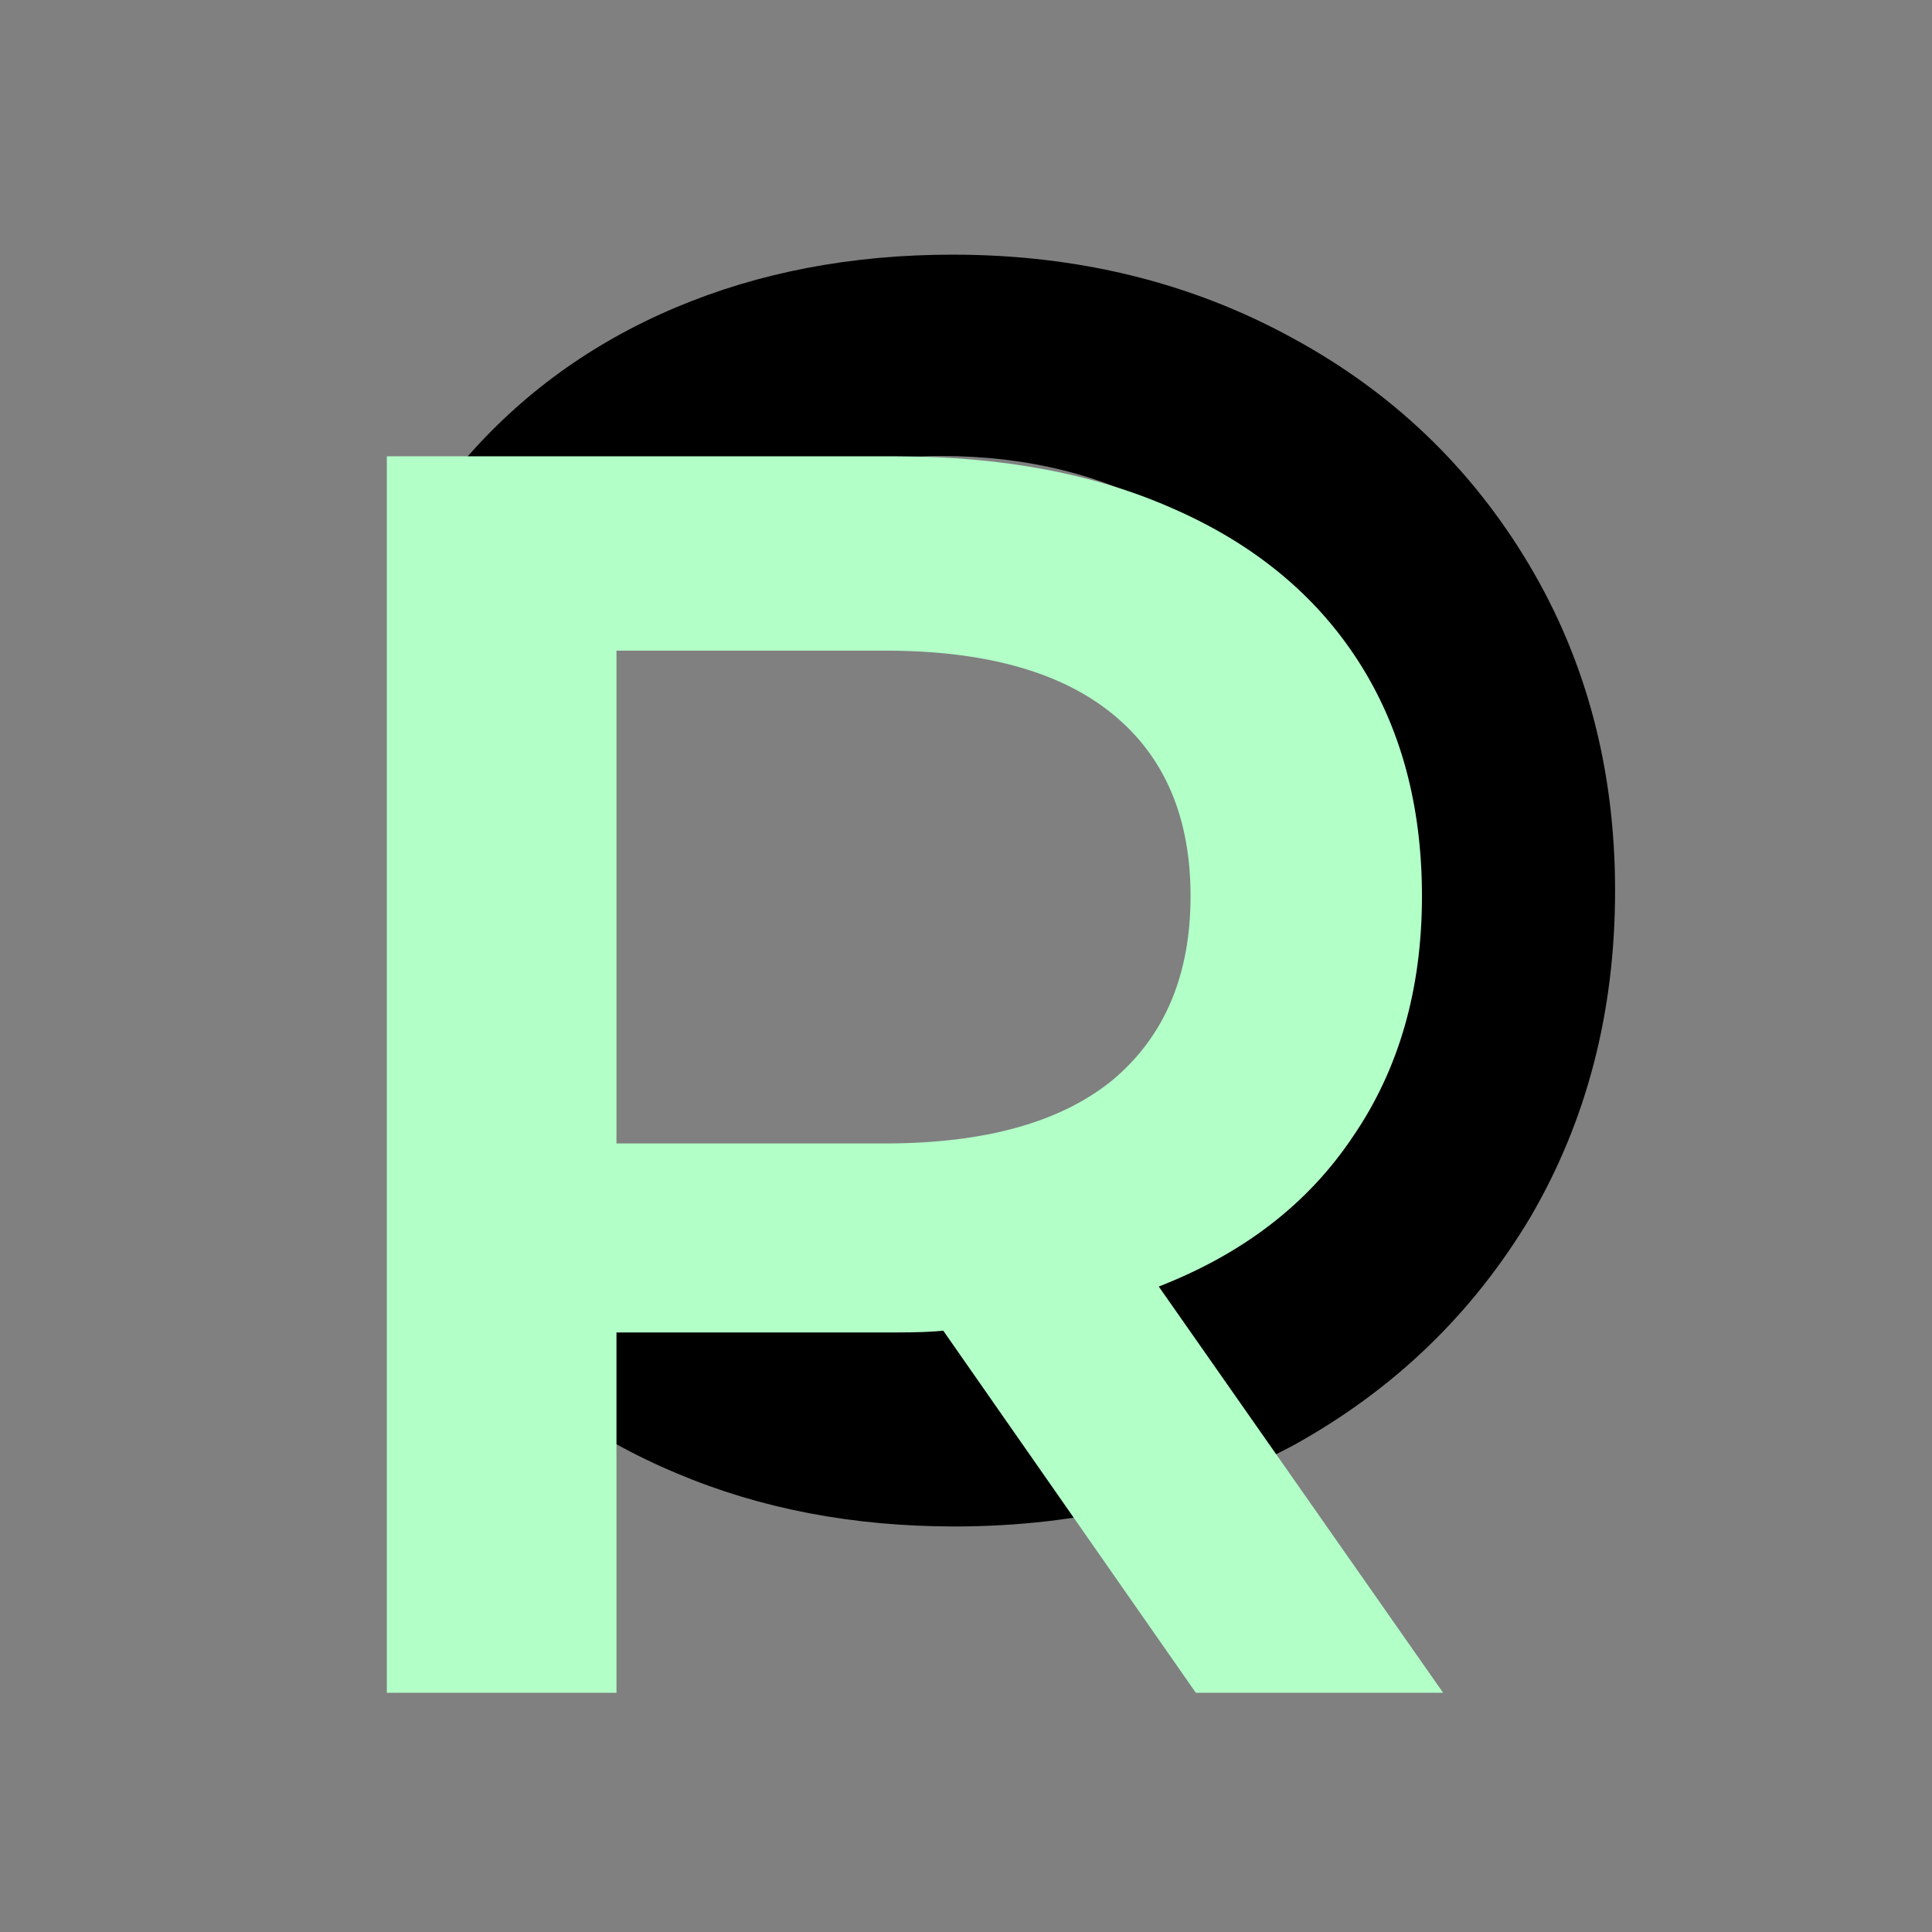 <svg width="105" height="105" viewBox="0 0 105 105" fill="none" xmlns="http://www.w3.org/2000/svg">
<rect x="0" y="0" width="105" height="105" fill="#808080" stroke="none"/>
<g clip-path="url(#clip0)">
<path d="M51.872 82.96C58.656 82.96 64.8 81.488 70.304 78.544C75.744 75.536 80.032 71.408 83.168 66.16C86.24 60.912 87.776 54.992 87.776 48.4C87.776 41.808 86.208 35.888 83.072 30.64C79.936 25.392 75.648 21.296 70.208 18.352C64.704 15.344 58.56 13.84 51.776 13.84C46.272 13.84 41.248 14.8 36.704 16.72C32.16 18.64 28.32 21.424 25.184 25.072L33.248 32.656C38.112 27.408 44.096 24.784 51.2 24.784C55.808 24.784 59.936 25.808 63.584 27.856C67.232 29.84 70.08 32.624 72.128 36.208C74.176 39.792 75.2 43.856 75.2 48.4C75.2 52.944 74.176 57.008 72.128 60.592C70.08 64.176 67.232 66.992 63.584 69.04C59.936 71.024 55.808 72.016 51.2 72.016C44.096 72.016 38.112 69.36 33.248 64.048L25.184 71.728C28.32 75.376 32.192 78.16 36.8 80.08C41.344 82 46.368 82.96 51.872 82.96Z" fill="black"/>
<path d="M64.992 92L51.264 72.32C50.688 72.384 49.824 72.416 48.672 72.416H33.504V92H21.024V24.8H48.672C54.496 24.8 59.552 25.76 63.84 27.68C68.192 29.6 71.52 32.352 73.824 35.936C76.128 39.52 77.28 43.776 77.28 48.704C77.28 53.76 76.032 58.112 73.536 61.76C71.104 65.408 67.584 68.128 62.976 69.92L78.432 92H64.992ZM64.704 48.704C64.704 44.416 63.296 41.12 60.48 38.816C57.664 36.512 53.536 35.36 48.096 35.36H33.504V62.144H48.096C53.536 62.144 57.664 60.992 60.48 58.688C63.296 56.32 64.704 52.992 64.704 48.704Z" fill="#B2FFC8"/>
</g>
<defs>
<clipPath id="clip0">
<rect width="105" height="105" fill="white"/>
</clipPath>
</defs>
</svg>
